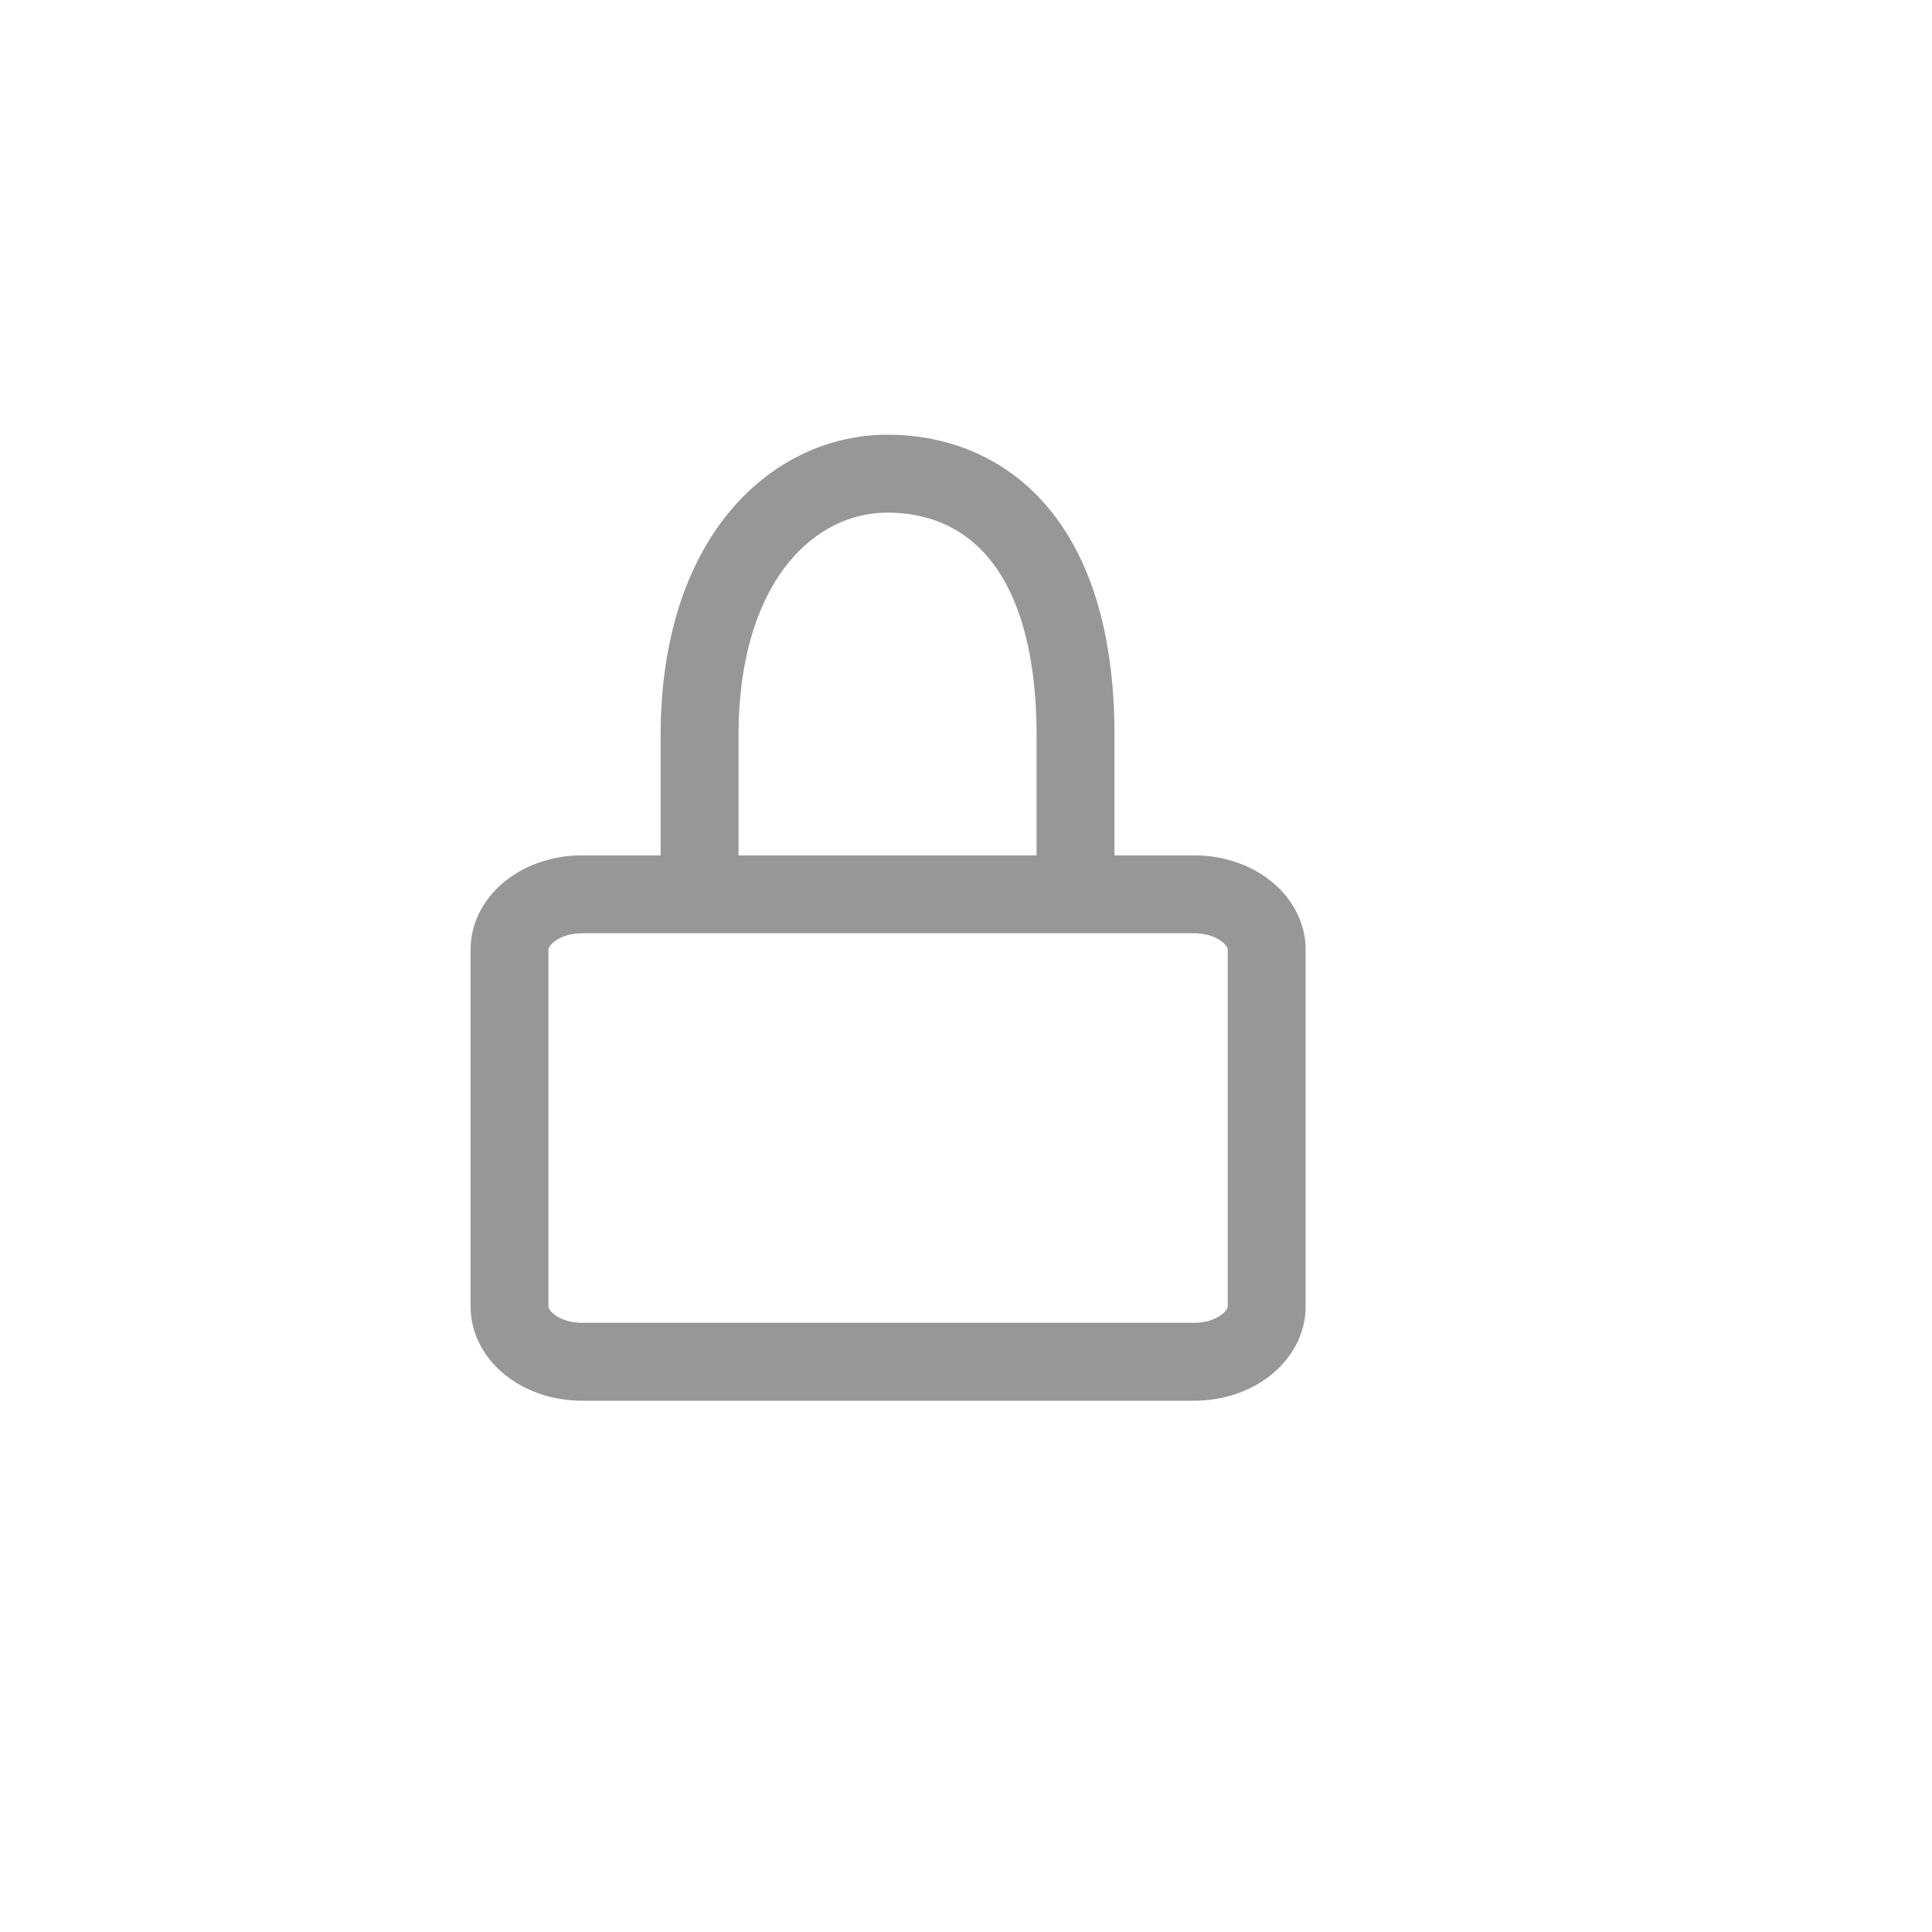 <svg xmlns="http://www.w3.org/2000/svg" xmlns:xlink="http://www.w3.org/1999/xlink" width="1240" height="1240" version="1.1" viewBox="0 0 1240 1240"><title>lock</title><desc>Created with Sketch.</desc><g id="lock" fill="none" fill-rule="evenodd" stroke="none" stroke-width="1"><g id="Lock" stroke="#979797" stroke-width="50" transform="translate(327, 304)"><path id="Combined-Shape" fill-rule="nonzero" d="M46.5,270 L439.5,270 C465.181,270 486,285.973 486,305.678 L486,534.322 C486,554.027 465.181,570 439.5,570 L46.5,570 C20.819,570 0,554.027 0,534.322 L0,305.678 C0,285.973 20.819,270 46.5,270 Z"/><path id="Path-5" d="M122,286.221 C122,230.991 122,191.646 122,168.186 C122,54.196 182.325,0 242.65,0 C302.975,0 363.3,42.014 363.3,168.186 C363.3,189.634 363.3,228.979 363.3,286.221"/></g></g></svg>